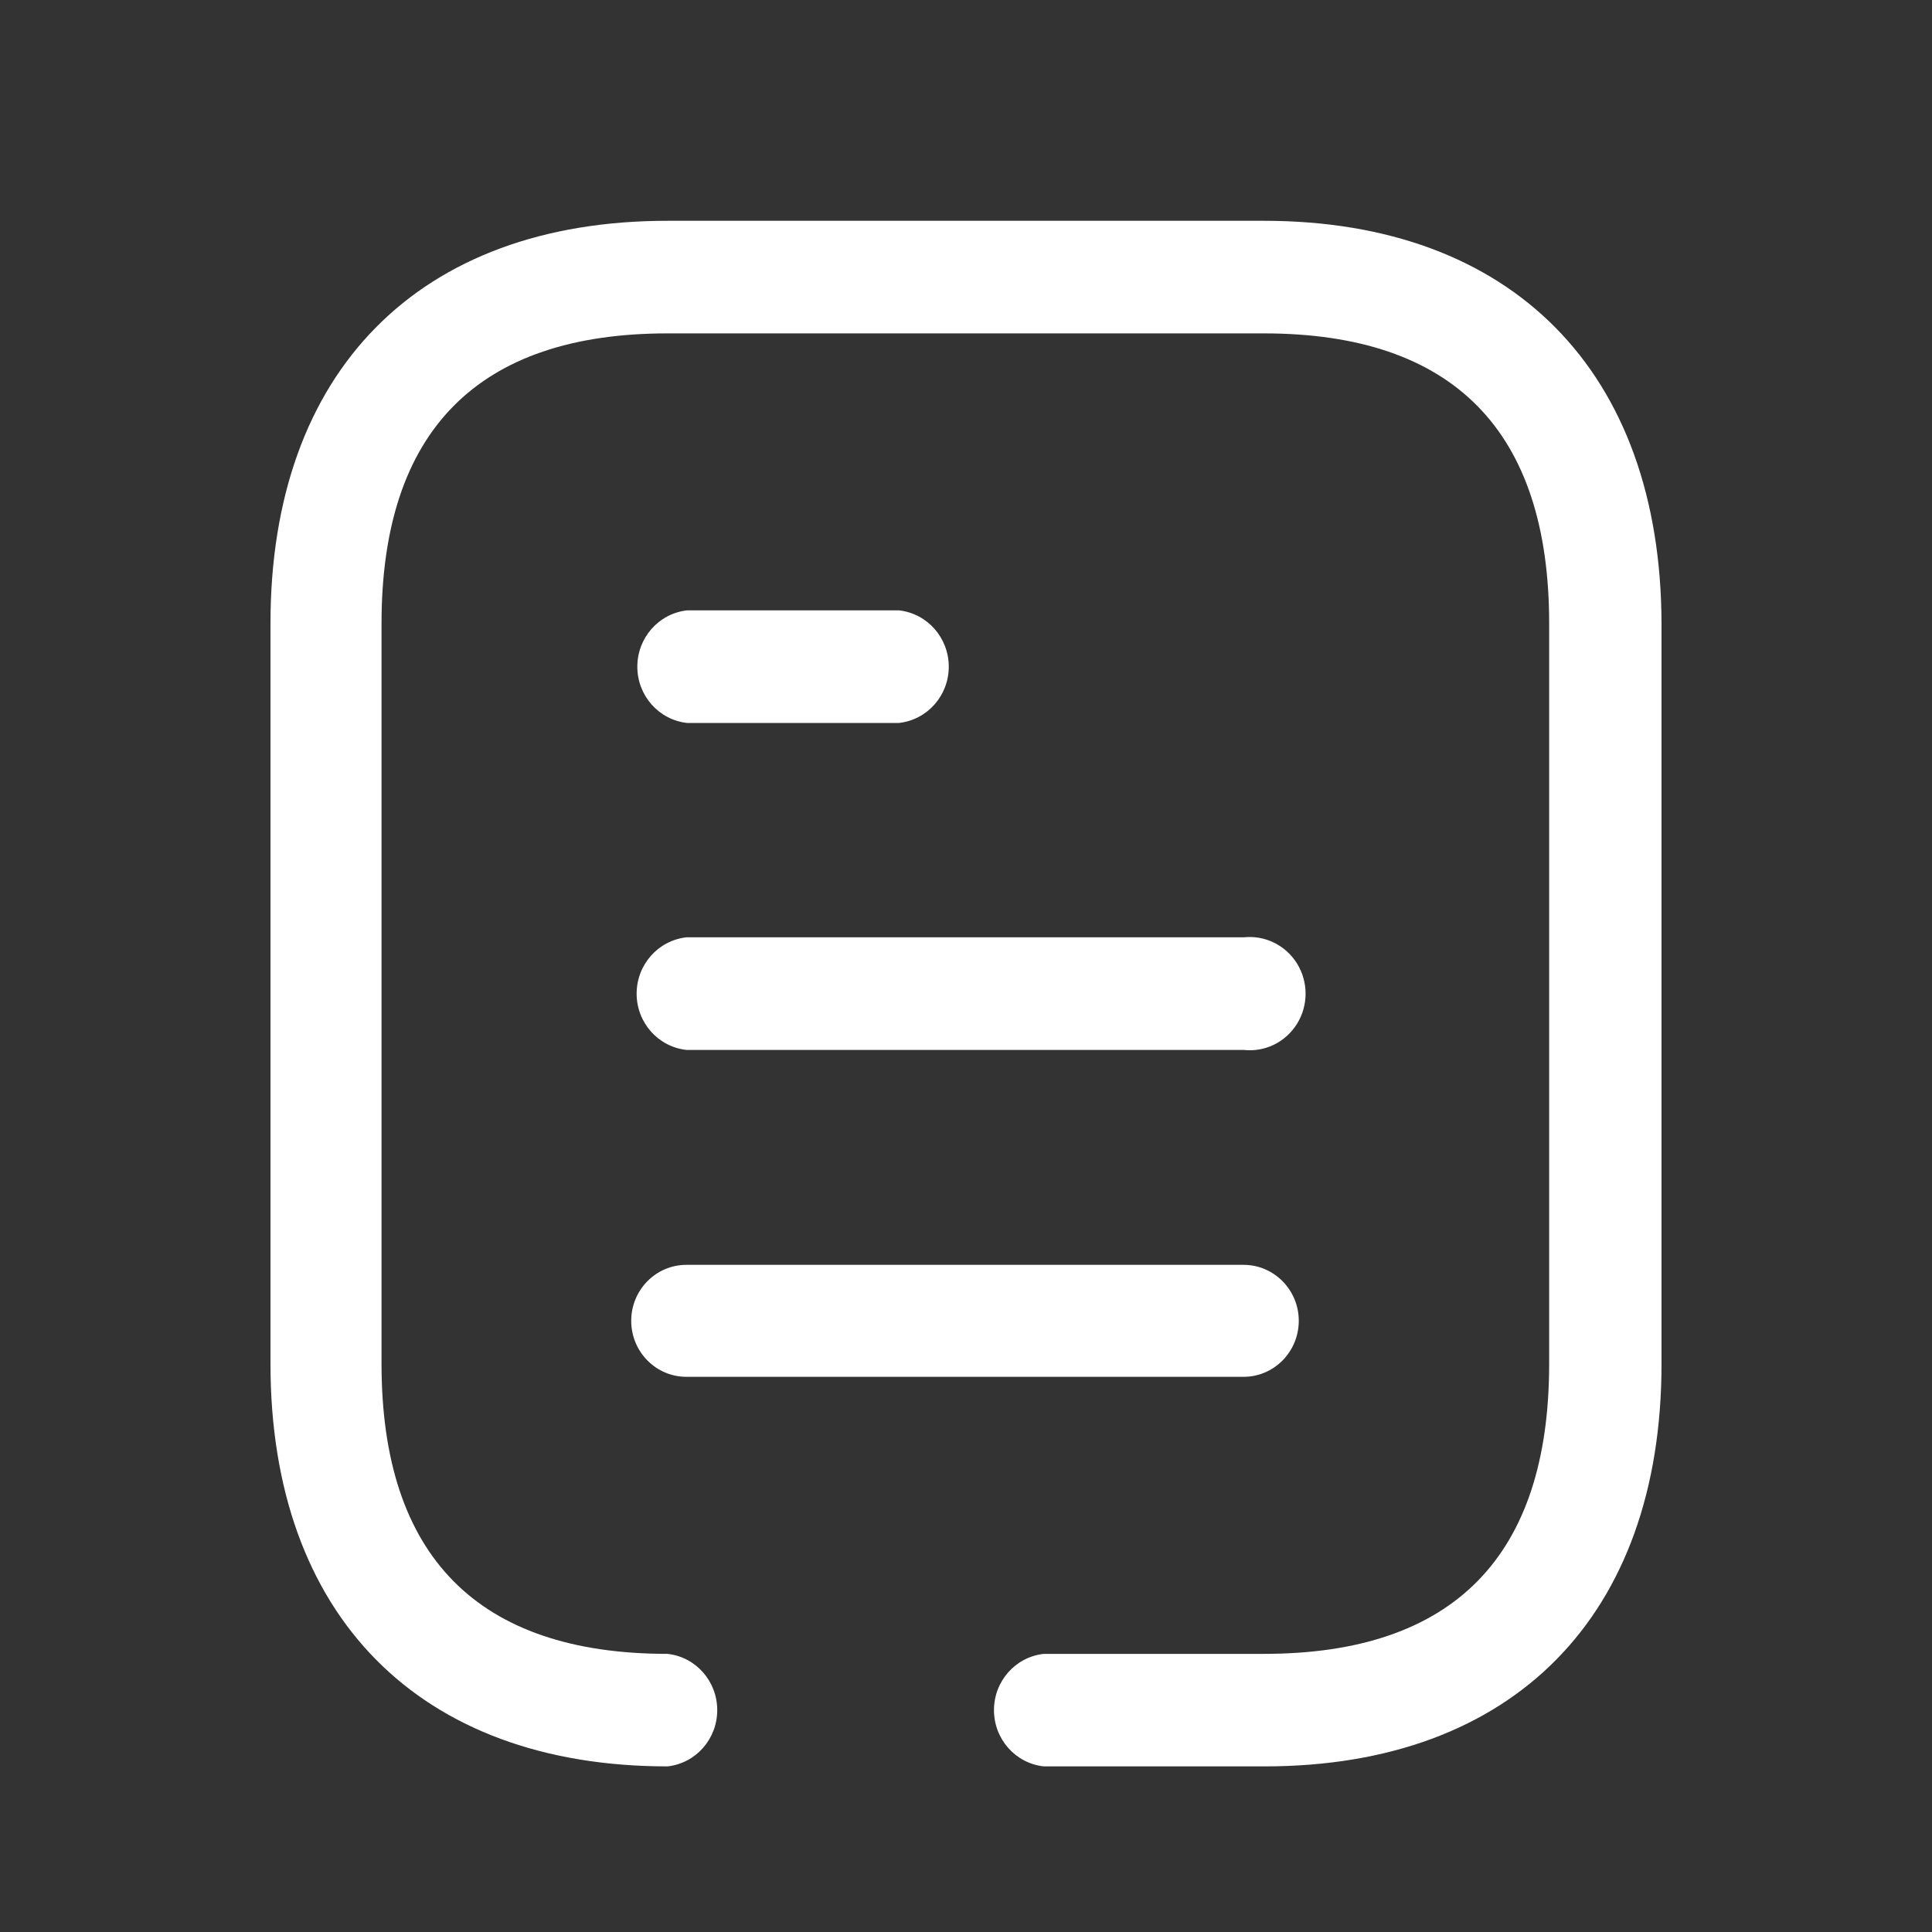 <svg width="25" height="25" viewBox="0 0 25 25" fill="none" xmlns="http://www.w3.org/2000/svg">
<rect x="0" y="0" width="25" height="25" fill="#333333" stroke="none"/>
<path fill-rule="evenodd" clip-rule="evenodd" d="M8.638 2.857H16.353C19.567 2.857 21.491 4.809 21.5 8.067V17.648C21.5 20.906 19.584 22.857 16.362 22.857H13.506C13.139 22.817 12.862 22.503 12.862 22.129C12.862 21.755 13.139 21.441 13.506 21.401H16.353C18.809 21.401 20.046 20.138 20.046 17.648V8.067C20.046 5.577 18.809 4.314 16.353 4.314H8.638C6.182 4.314 4.937 5.577 4.937 8.067V17.648C4.937 20.138 6.182 21.401 8.638 21.401C9.004 21.441 9.281 21.755 9.281 22.129C9.281 22.503 9.004 22.817 8.638 22.857C5.425 22.857 3.5 20.906 3.5 17.648V8.067C3.5 4.8 5.425 2.857 8.638 2.857ZM8.89 9.355H11.633C12 9.314 12.277 9.001 12.277 8.627C12.277 8.253 12 7.939 11.633 7.898H8.89C8.524 7.939 8.247 8.253 8.247 8.627C8.247 9.001 8.524 9.314 8.89 9.355ZM16.092 13.586H8.89H8.882C8.515 13.545 8.238 13.232 8.238 12.858C8.238 12.484 8.515 12.17 8.882 12.129H16.092C16.368 12.099 16.636 12.23 16.784 12.469C16.931 12.707 16.931 13.009 16.784 13.247C16.636 13.486 16.368 13.617 16.092 13.586ZM16.092 17.816H8.89H8.882C8.487 17.816 8.168 17.491 8.168 17.091C8.168 16.692 8.487 16.367 8.882 16.367H16.092C16.486 16.367 16.806 16.692 16.806 17.091C16.806 17.491 16.486 17.816 16.092 17.816Z" fill="white"/>
</svg>
